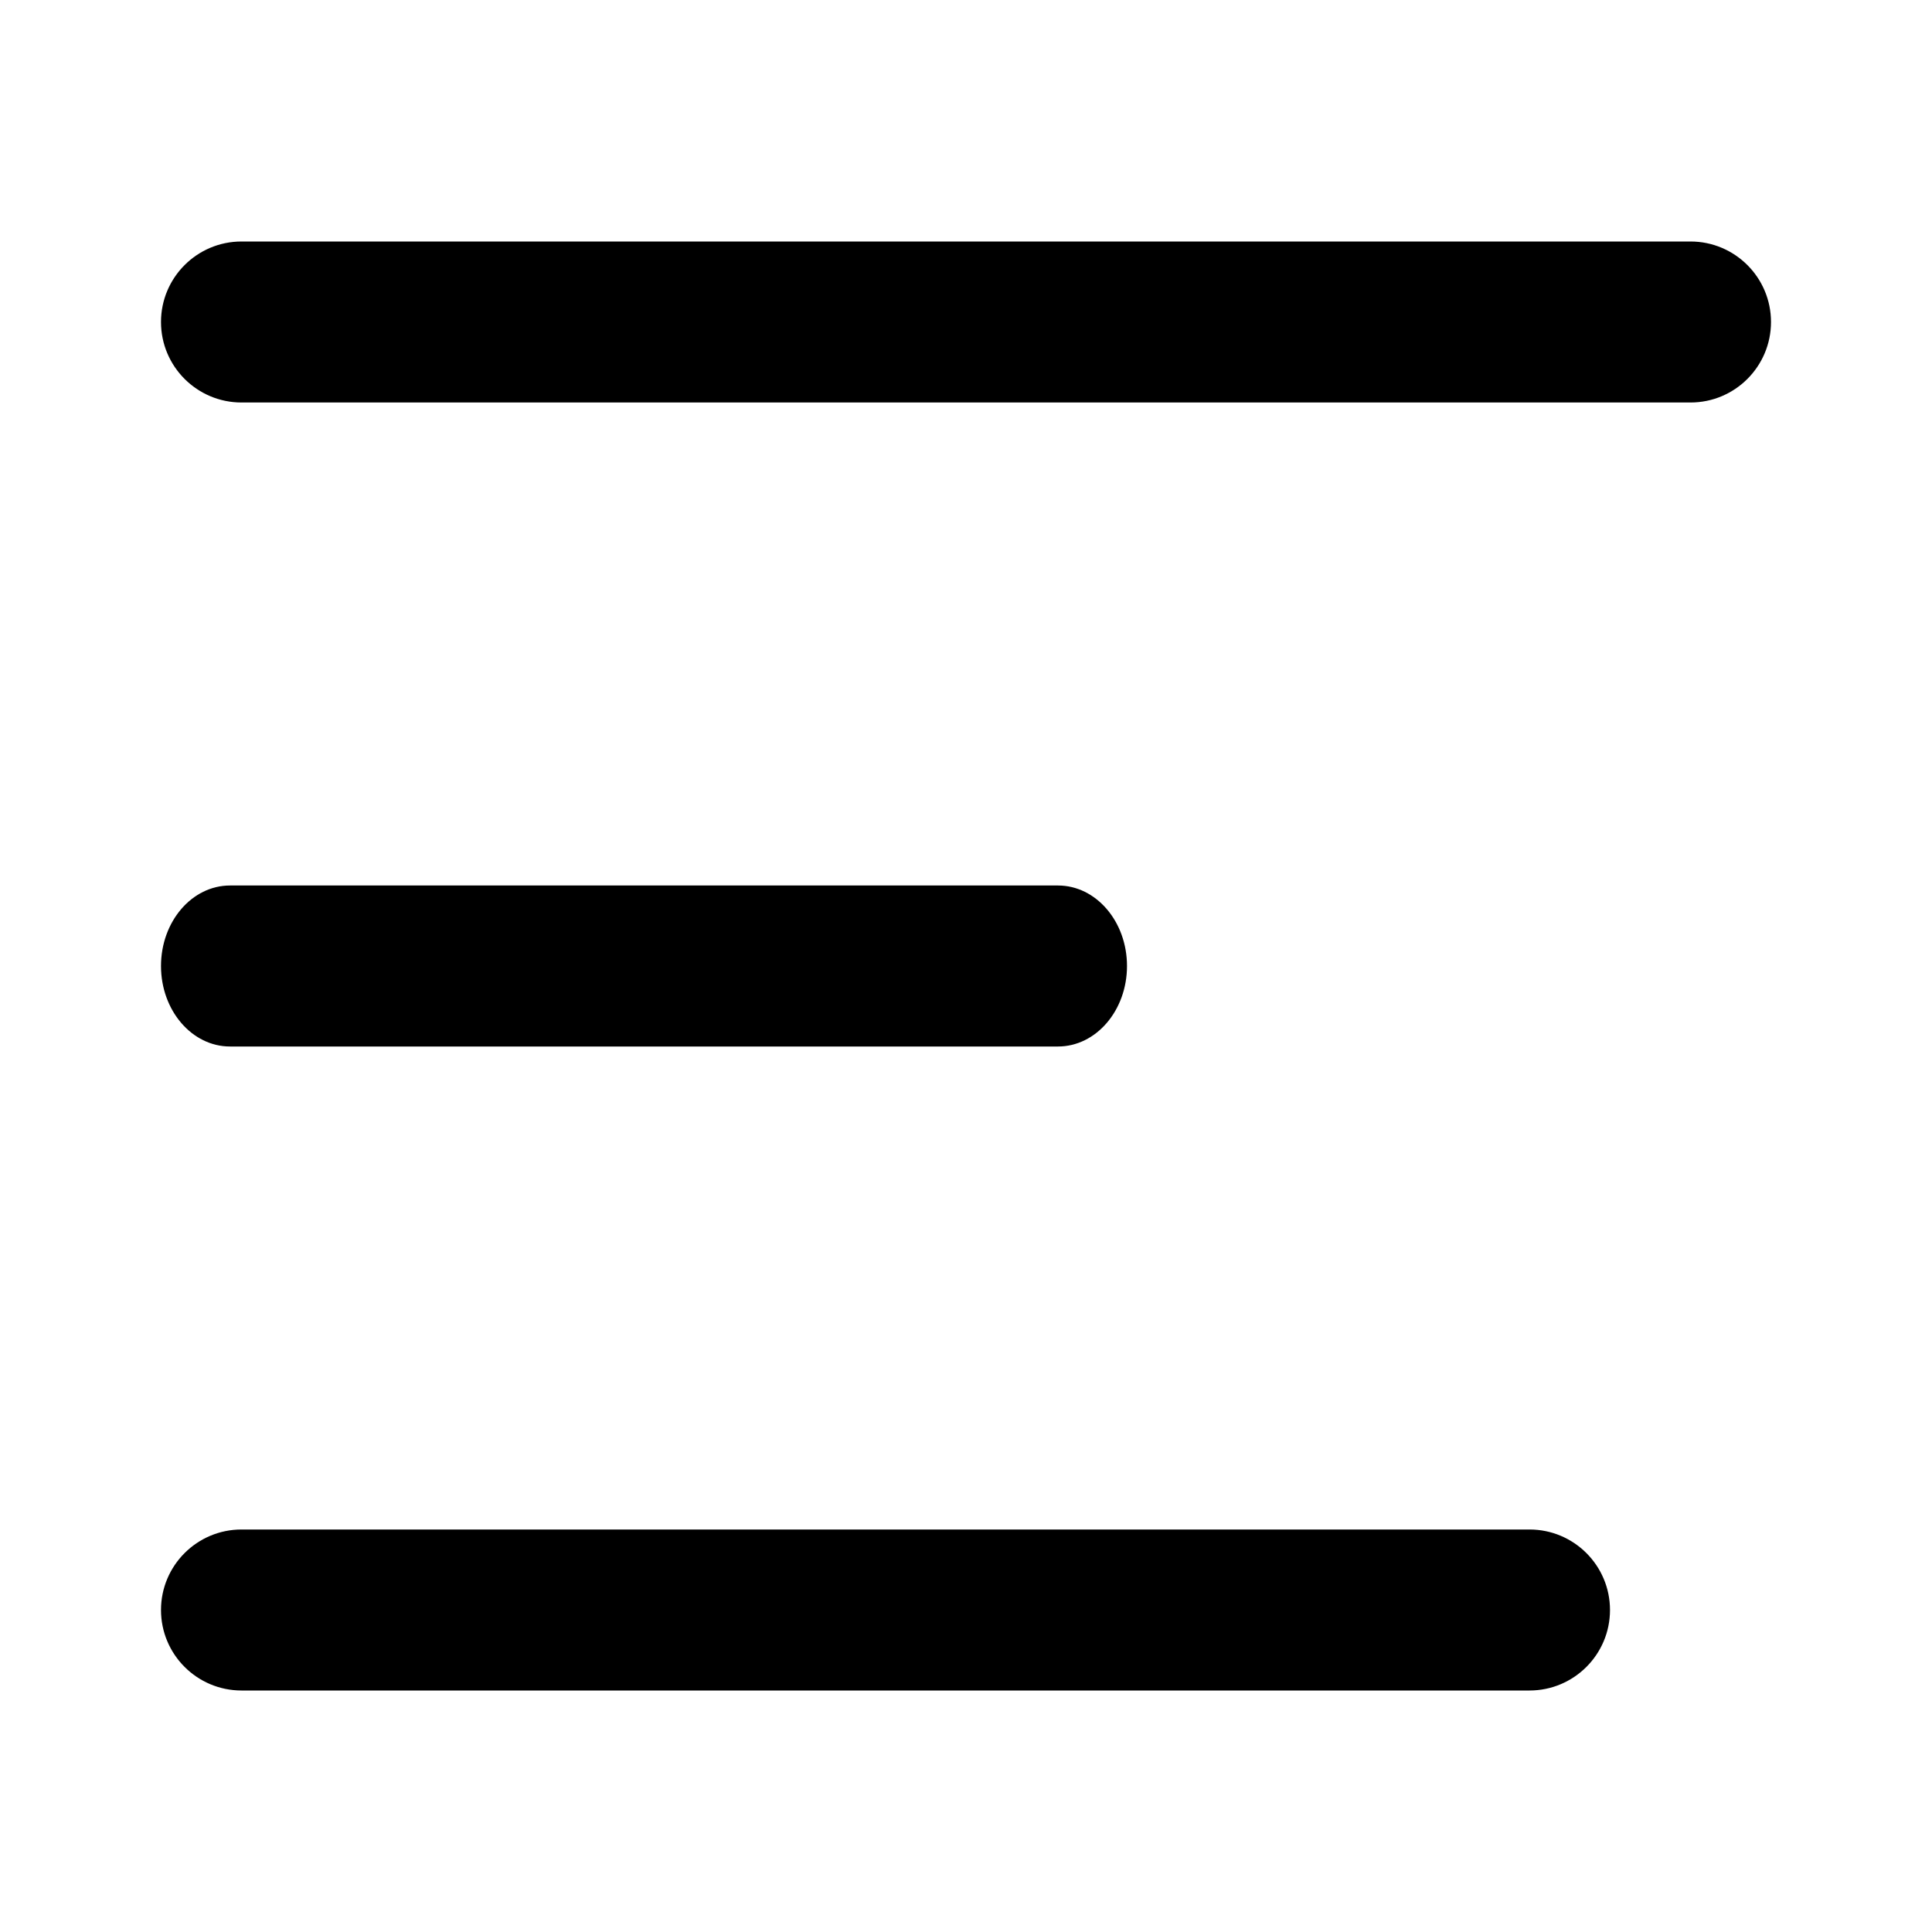 <svg width="24" height="24" viewBox="0 0 24 24" fill="none" xmlns="http://www.w3.org/2000/svg">
<path d="M2 4C2 3.448 2.448 3 3 3H21C21.552 3 22 3.448 22 4C22 4.552 21.552 5 21 5H3C2.448 5 2 4.552 2 4Z" fill="currentColor"/>
<path d="M2 12C2 11.448 2.384 11 2.857 11H13.143C13.616 11 14 11.448 14 12C14 12.552 13.616 13 13.143 13H2.857C2.384 13 2 12.552 2 12Z" fill="currentColor"/>
<path d="M2 20C2 19.448 2.448 19 3 19H19C19.552 19 20 19.448 20 20C20 20.552 19.552 21 19 21H3C2.448 21 2 20.552 2 20Z" fill="currentColor"/>
</svg>
